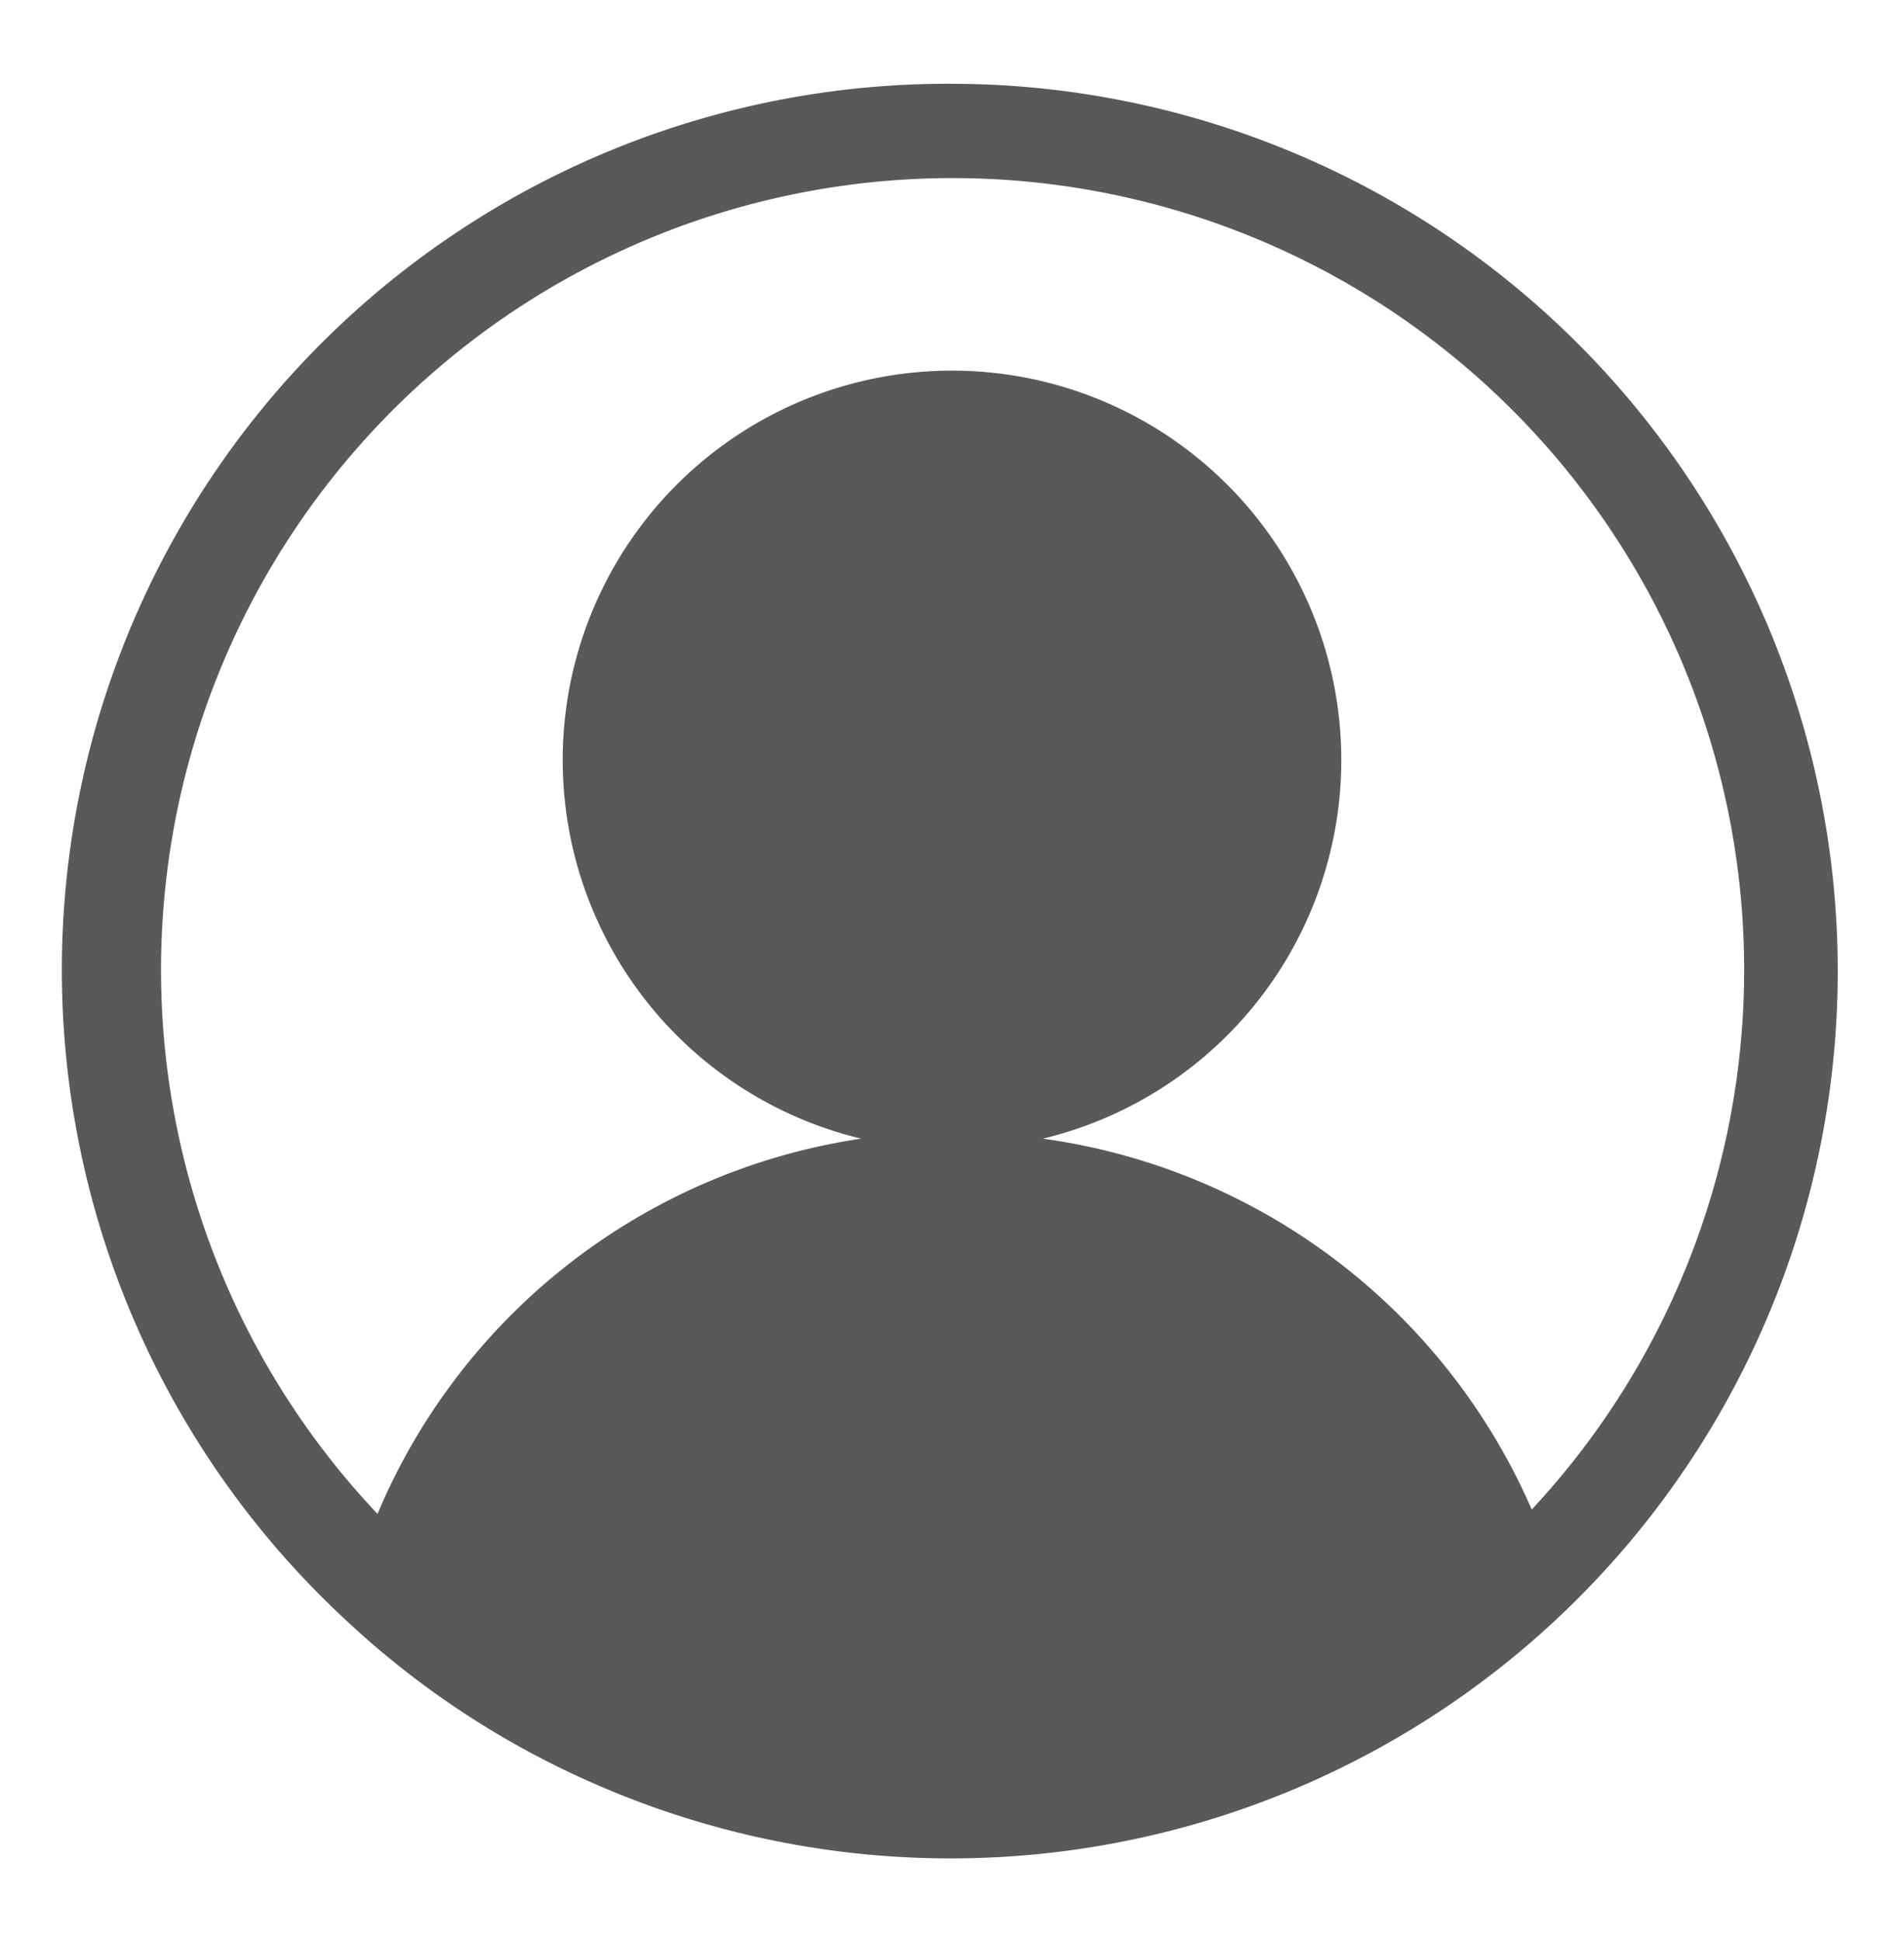 <svg id="Capa_1" data-name="Capa 1" xmlns="http://www.w3.org/2000/svg" viewBox="0 0 16.14 16.45"><defs><style>.cls-1{fill:#595959;}</style></defs><title>iconosweb</title><path class="cls-1" d="M8.07.71a7.51,7.51,0,0,0-5.16,13A7.44,7.44,0,0,0,5,15.1,7.52,7.52,0,1,0,8.07.71ZM13,12.83A5.31,5.31,0,0,0,8.84,9.65a3.3,3.3,0,1,0-1.54,0,5.29,5.29,0,0,0-4.1,3.18,6.71,6.71,0,1,1,9.75,0Z"/></svg>